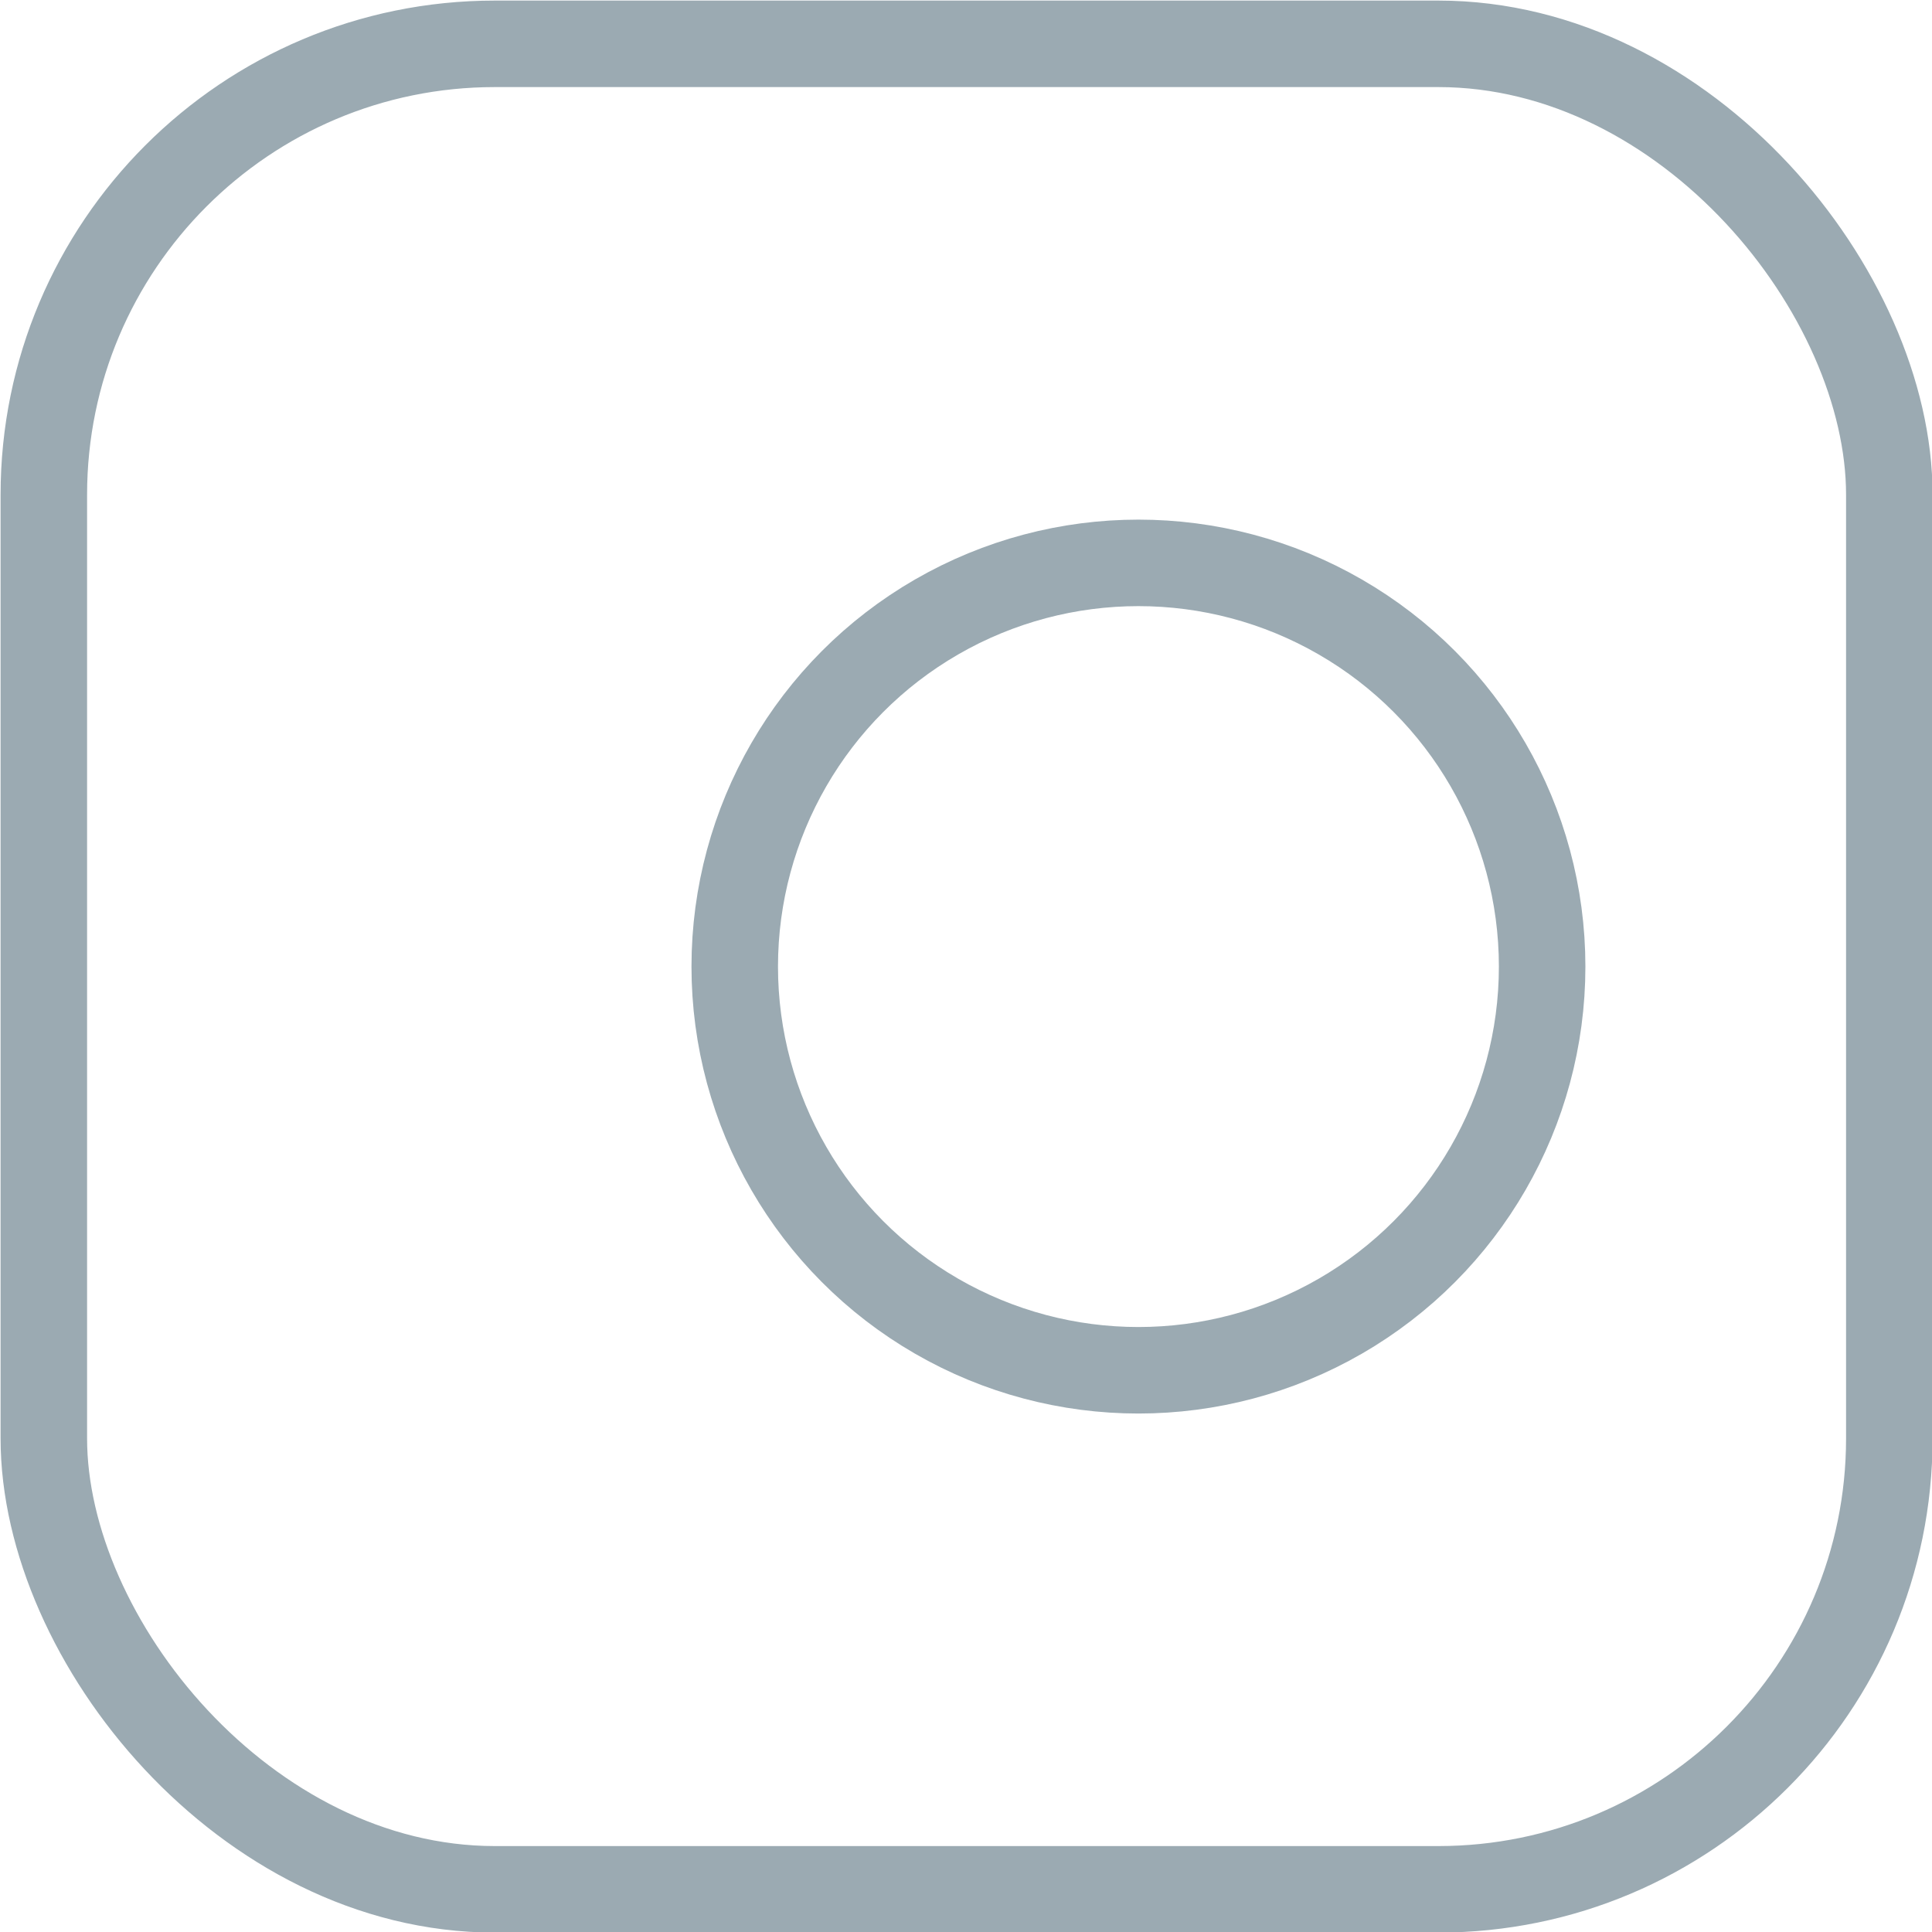 <svg xmlns="http://www.w3.org/2000/svg" viewBox="0 0 16.75 16.75"><defs><style>.cls-1{fill:none;stroke:#9baab2;stroke-miterlimit:10;stroke-width:0.75px;}</style></defs><title>Asset 8</title><g id="Layer_2" data-name="Layer 2"><g id="Layer_1-2" data-name="Layer 1"><rect class="cls-1" x="0.38" y="0.38" width="16" height="16" rx="3.91" ry="3.91"/><circle class="cls-1" cx="9.87" cy="8.38" r="3.5"/></g></g></svg>